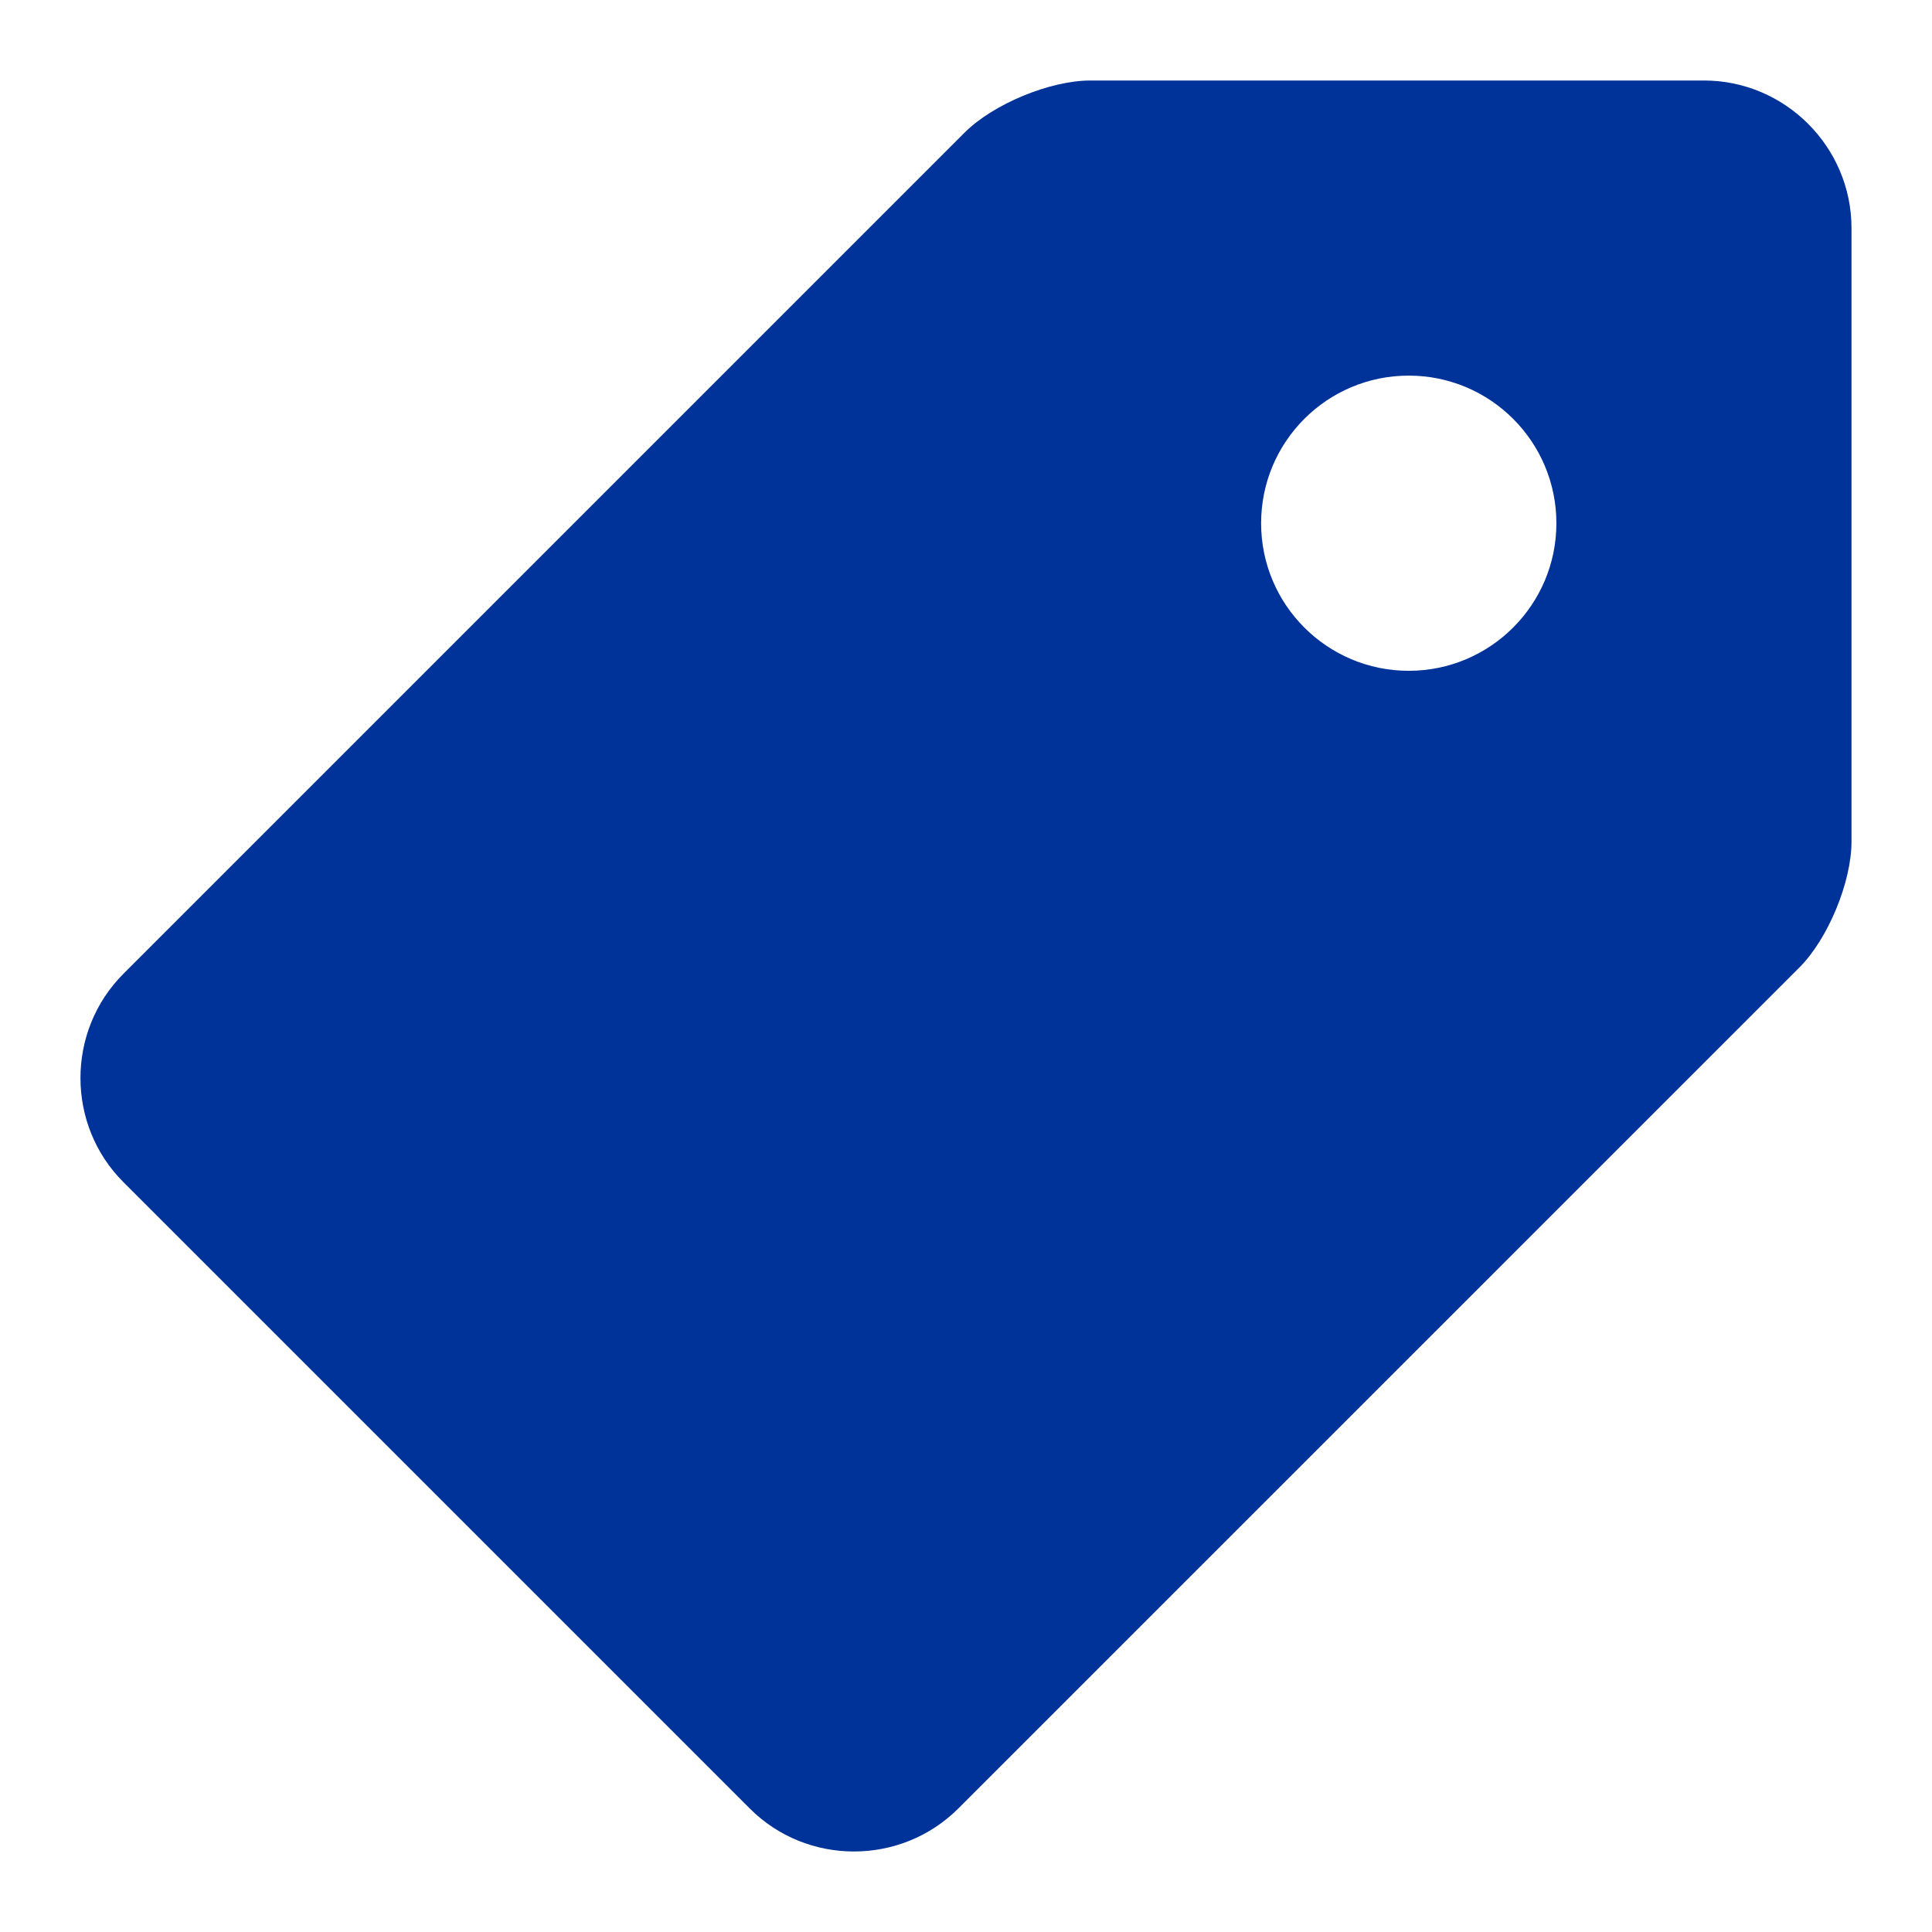<svg width="24" height="24" viewBox="0 0 24 24" fill="none" xmlns="http://www.w3.org/2000/svg">
    <path d="M21.167 1H13.547C13.043 1 12.338 1.292 11.982 1.648L1.535 12.095C0.821 12.807 0.821 13.976 1.535 14.687L9.314 22.466C10.025 23.178 11.192 23.178 11.905 22.465L22.352 12.019C22.708 11.664 23 10.958 23 10.455V2.833C23 1.825 22.175 1 21.167 1ZM17.5 8.333C16.487 8.333 15.666 7.512 15.666 6.5C15.666 5.486 16.487 4.666 17.5 4.666C18.512 4.666 19.334 5.486 19.334 6.5C19.334 7.512 18.512 8.333 17.5 8.333Z" fill="#003399"/>
</svg>
